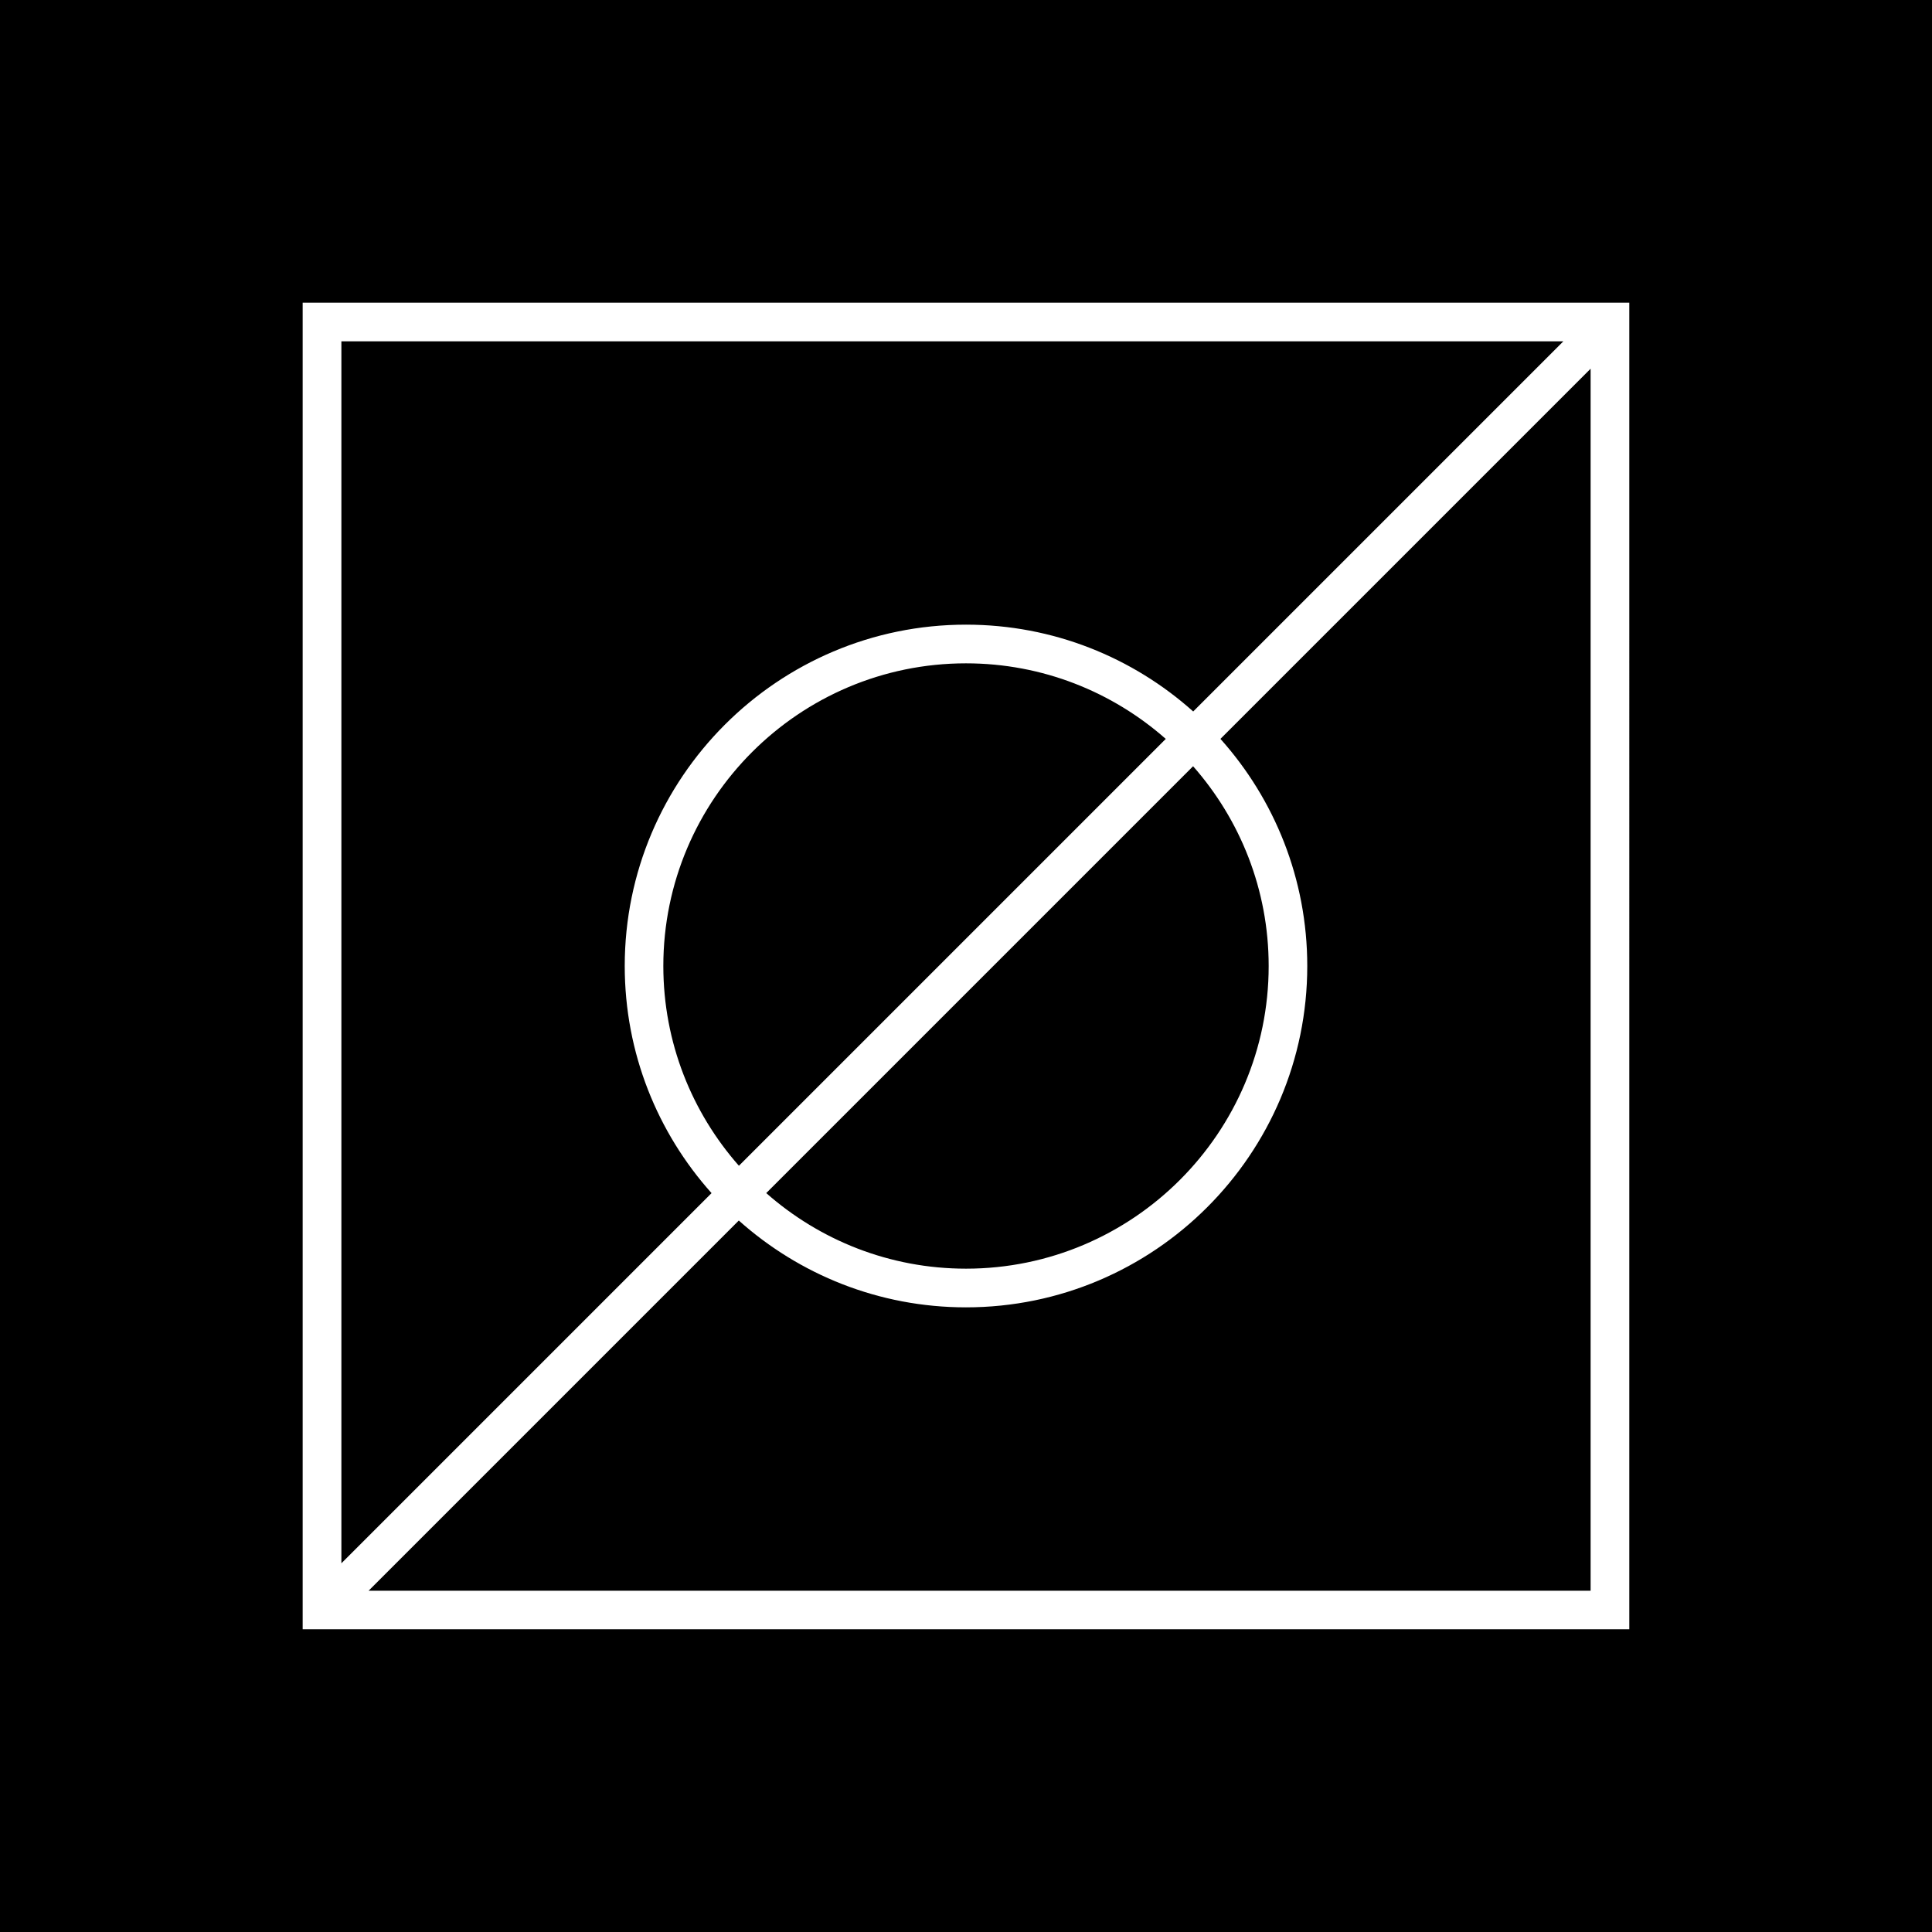 <?xml version="1.0" encoding="utf-8"?>
<!-- Generator: Adobe Illustrator 23.0.0, SVG Export Plug-In . SVG Version: 6.00 Build 0)  -->
<svg version="1.1" xmlns="http://www.w3.org/2000/svg" xmlns:xlink="http://www.w3.org/1999/xlink" x="0px" y="0px"
	 viewBox="0 0 500 500" style="enable-background:new 0 0 500 500;" xml:space="preserve">
<style type="text/css">
	.st0{fill:#FFFFFF;}
</style>
<g id="BG">
	<rect width="500" height="500"/>
</g>
<g id="DESIGN">
	<path class="st0" d="M78.33,78.33v343.33h343.33V78.33H78.33z M404.6,88.33l-95.8,95.8c-15.63-13.97-36.23-22.47-58.79-22.47
		c-48.71,0-88.33,39.63-88.33,88.33c0,22.56,8.5,43.17,22.47,58.79l-95.8,95.8V88.33H404.6z M191.23,301.7
		c-12.16-13.81-19.56-31.9-19.56-51.7c0-43.19,35.14-78.33,78.33-78.33c19.8,0,37.9,7.4,51.7,19.56L191.23,301.7z M308.77,198.3
		c12.16,13.81,19.56,31.9,19.56,51.7c0,43.19-35.14,78.33-78.33,78.33c-19.8,0-37.9-7.4-51.7-19.56L308.77,198.3z M95.4,411.67
		l95.8-95.8c15.63,13.96,36.23,22.47,58.79,22.47c48.71,0,88.33-39.63,88.33-88.33c0-22.56-8.5-43.17-22.47-58.79l95.8-95.8v316.26
		H95.4z"/>
</g>
</svg>
